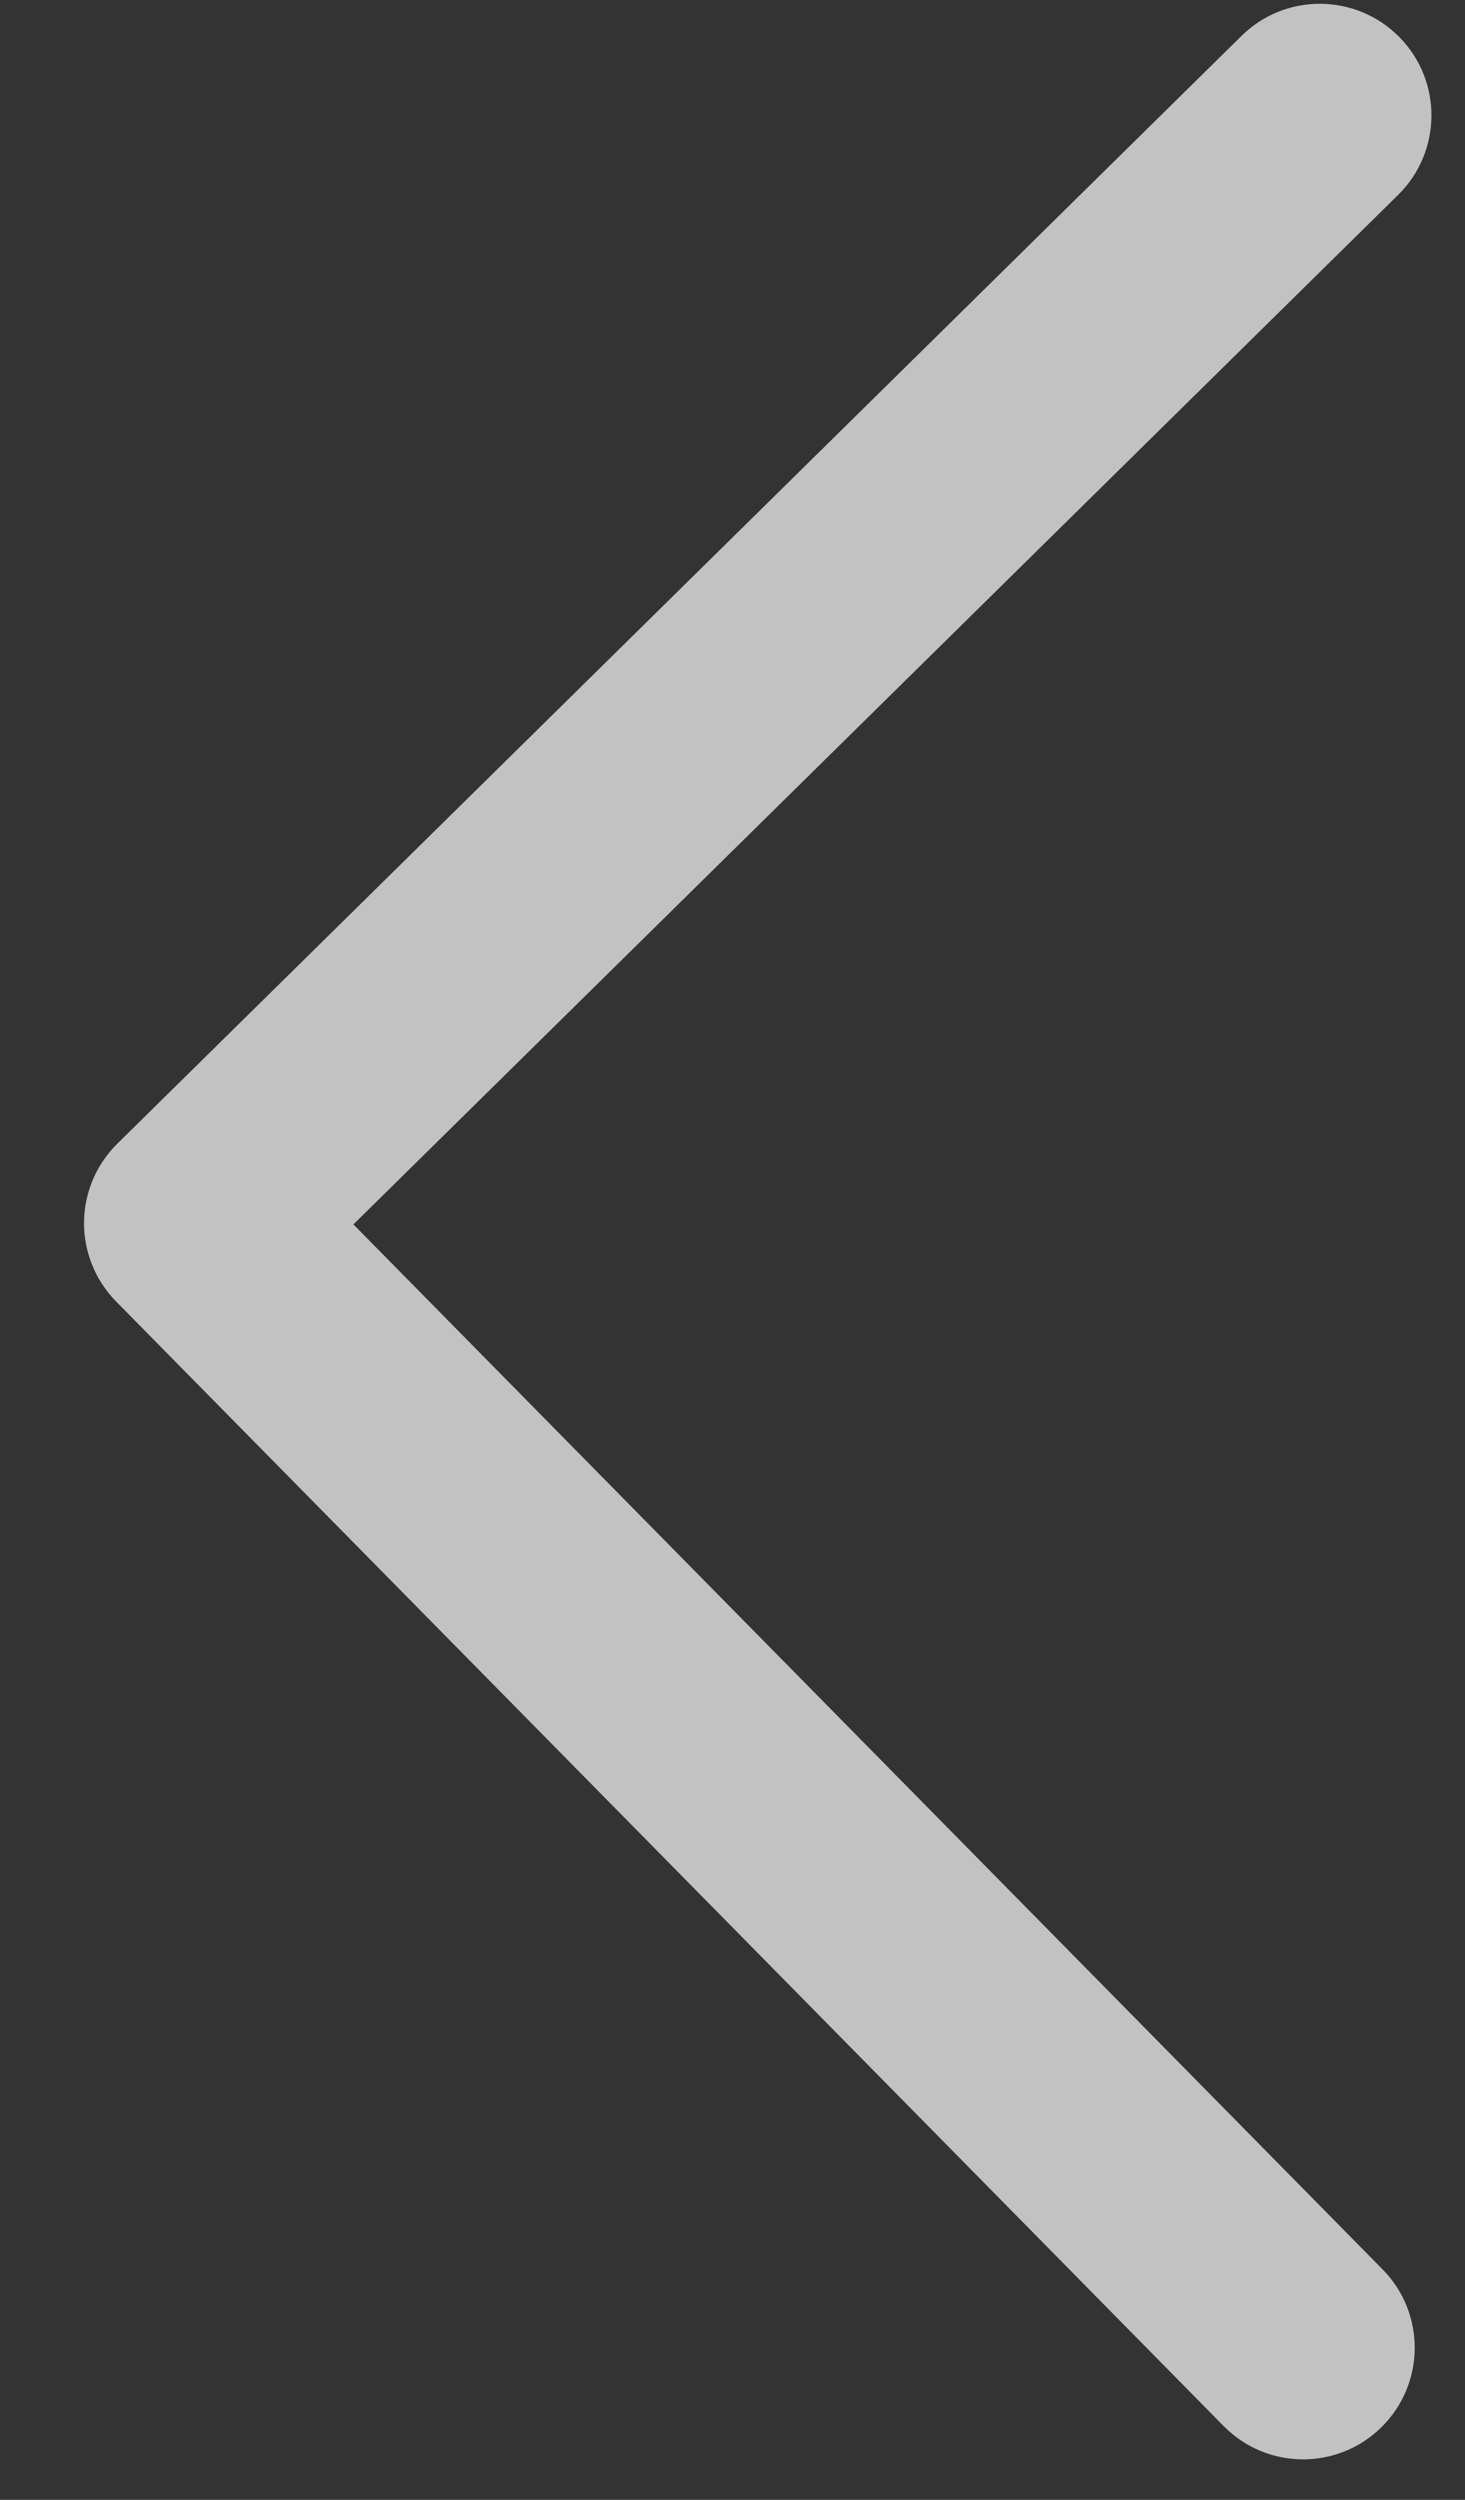 <svg width="17" height="29" viewBox="0 0 17 29" fill="none" xmlns="http://www.w3.org/2000/svg">
<rect x="0" y="0" width="17" height="29" fill="#333333" stroke="none"/>
<path d="M0.975 14.18C0.973 14.511 1.097 14.844 1.348 15.099L14.199 28.144C14.701 28.654 15.521 28.66 16.03 28.158C16.54 27.656 16.546 26.836 16.044 26.327L4.101 14.204L16.224 2.261C16.734 1.759 16.74 0.939 16.238 0.43C15.736 -0.079 14.916 -0.086 14.407 0.416L1.361 13.268C1.107 13.519 0.978 13.849 0.975 14.18Z" fill="white" fill-opacity="0.7"/>
</svg>

